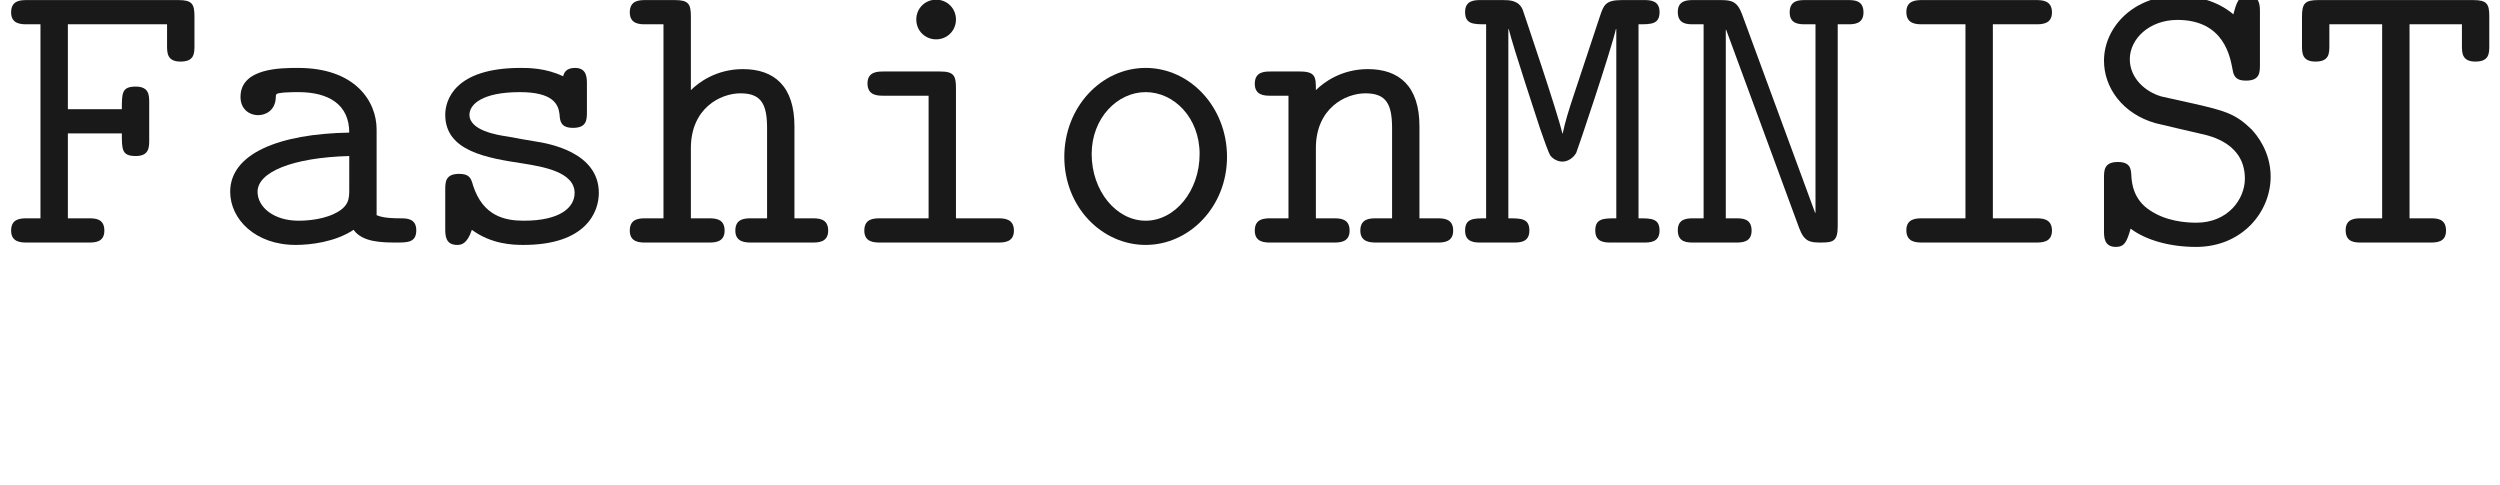 <ns0:svg xmlns:ns0="http://www.w3.org/2000/svg" xmlns:ns1="http://www.w3.org/1999/xlink" height="12.177pt" readme2tex:offset="-1.0000000004062315e-05" version="1.1" viewBox="-52.075 -68.126 62.764 12.177" width="62.764pt" xmlns:readme2tex="http://github.com/leegao/readme2tex/">
<ns0:defs>
<ns0:path d="M1.704 -2.74H3.059C3.059 -2.331 3.059 -2.172 3.407 -2.172C3.746 -2.172 3.746 -2.391 3.746 -2.58V-3.507C3.746 -3.696 3.746 -3.915 3.407 -3.915C3.059 -3.915 3.059 -3.756 3.059 -3.347H1.704V-5.479H4.194V-4.951C4.194 -4.762 4.194 -4.543 4.533 -4.543C4.882 -4.543 4.882 -4.752 4.882 -4.951V-5.679C4.882 -5.988 4.822 -6.087 4.483 -6.087H0.687C0.528 -6.087 0.279 -6.087 0.279 -5.778C0.279 -5.479 0.538 -5.479 0.687 -5.479H1.016V-0.608H0.687C0.528 -0.608 0.279 -0.608 0.279 -0.299C0.279 0 0.538 0 0.687 0H2.222C2.371 0 2.62 0 2.62 -0.299C2.62 -0.608 2.381 -0.608 2.222 -0.608H1.704V-2.74Z" id="g0-70" />
<ns0:path d="M2.959 -5.479H4.035C4.184 -5.479 4.443 -5.479 4.443 -5.778C4.443 -6.087 4.184 -6.087 4.035 -6.087H1.196C1.046 -6.087 0.787 -6.087 0.787 -5.788C0.787 -5.479 1.046 -5.479 1.196 -5.479H2.271V-0.608H1.196C1.046 -0.608 0.787 -0.608 0.787 -0.309C0.787 0 1.046 0 1.196 0H4.035C4.184 0 4.443 0 4.443 -0.299C4.443 -0.608 4.184 -0.608 4.035 -0.608H2.959V-5.479Z" id="g0-73" />
<ns0:path d="M2.889 -3.676C2.77 -3.318 2.68 -3.029 2.62 -2.74H2.61C2.511 -3.208 1.634 -5.788 1.614 -5.848C1.514 -6.087 1.265 -6.087 1.126 -6.087H0.568C0.418 -6.087 0.169 -6.087 0.169 -5.788C0.169 -5.479 0.379 -5.479 0.697 -5.479V-0.608C0.379 -0.608 0.169 -0.608 0.169 -0.299C0.169 0 0.418 0 0.568 0H1.385C1.534 0 1.783 0 1.783 -0.299C1.783 -0.608 1.574 -0.608 1.255 -0.608V-5.36H1.265C1.375 -4.902 2.012 -2.989 2.052 -2.859C2.132 -2.63 2.262 -2.252 2.311 -2.182C2.371 -2.102 2.491 -2.032 2.61 -2.032C2.74 -2.032 2.879 -2.112 2.959 -2.252C2.989 -2.311 3.836 -4.832 3.955 -5.36H3.965V-0.608C3.646 -0.608 3.437 -0.608 3.437 -0.299C3.437 0 3.686 0 3.836 0H4.653C4.802 0 5.051 0 5.051 -0.299C5.051 -0.608 4.842 -0.608 4.523 -0.608V-5.479C4.842 -5.479 5.051 -5.479 5.051 -5.788C5.051 -6.087 4.802 -6.087 4.653 -6.087H4.095C3.686 -6.087 3.646 -5.948 3.557 -5.689L2.889 -3.676Z" id="g0-77" />
<ns0:path d="M1.893 -5.729C1.773 -6.057 1.624 -6.087 1.355 -6.087H0.677C0.528 -6.087 0.279 -6.087 0.279 -5.788C0.279 -5.479 0.518 -5.479 0.677 -5.479H0.927V-0.608H0.677C0.528 -0.608 0.279 -0.608 0.279 -0.309C0.279 0 0.518 0 0.677 0H1.734C1.883 0 2.132 0 2.132 -0.299C2.132 -0.608 1.893 -0.608 1.734 -0.608H1.484V-5.34H1.494L3.328 -0.359C3.457 -0.01 3.616 0 3.875 0C4.174 0 4.294 -0.03 4.294 -0.408V-5.479H4.543C4.692 -5.479 4.941 -5.479 4.941 -5.778C4.941 -6.087 4.702 -6.087 4.543 -6.087H3.487C3.328 -6.087 3.088 -6.087 3.088 -5.778C3.088 -5.479 3.337 -5.479 3.487 -5.479H3.736V-0.747H3.726L1.893 -5.729Z" id="g0-78" />
<ns0:path d="M2.949 -2.73C3.228 -2.67 4.055 -2.471 4.055 -1.604C4.055 -1.086 3.626 -0.498 2.839 -0.498C2.56 -0.498 2.072 -0.538 1.674 -0.807C1.255 -1.076 1.215 -1.494 1.205 -1.674C1.196 -1.843 1.186 -2.022 0.867 -2.022C0.518 -2.022 0.518 -1.813 0.518 -1.614V-0.299C0.518 -0.139 0.518 0.11 0.817 0.11C1.036 0.11 1.096 -0.03 1.186 -0.349C1.584 -0.05 2.192 0.11 2.829 0.11C3.985 0.11 4.702 -0.767 4.702 -1.654C4.702 -2.291 4.344 -2.71 4.224 -2.839C3.816 -3.238 3.547 -3.308 2.77 -3.487L1.963 -3.666C1.544 -3.786 1.166 -4.135 1.166 -4.603C1.166 -5.111 1.654 -5.589 2.361 -5.589C3.537 -5.589 3.686 -4.653 3.746 -4.344C3.776 -4.125 3.885 -4.065 4.085 -4.065C4.433 -4.065 4.433 -4.274 4.433 -4.473V-5.788C4.433 -5.948 4.433 -6.197 4.135 -6.197C3.895 -6.197 3.846 -6.027 3.766 -5.729C3.357 -6.077 2.819 -6.197 2.371 -6.197C1.265 -6.197 0.518 -5.41 0.518 -4.563C0.518 -3.895 0.976 -3.238 1.803 -2.999C1.843 -2.989 2.809 -2.76 2.949 -2.73Z" id="g0-83" />
<ns0:path d="M2.959 -5.479H4.274V-4.951C4.274 -4.762 4.274 -4.543 4.613 -4.543C4.961 -4.543 4.961 -4.752 4.961 -4.951V-5.679C4.961 -5.988 4.902 -6.087 4.563 -6.087H0.667C0.339 -6.087 0.259 -6.007 0.259 -5.679V-4.951C0.259 -4.762 0.259 -4.543 0.598 -4.543C0.946 -4.543 0.946 -4.752 0.946 -4.951V-5.479H2.271V-0.608H1.753C1.604 -0.608 1.355 -0.608 1.355 -0.309C1.355 0 1.594 0 1.753 0H3.477C3.626 0 3.875 0 3.875 -0.299C3.875 -0.608 3.636 -0.608 3.477 -0.608H2.959V-5.479Z" id="g0-84" />
<ns0:path d="M3.646 -0.319C3.865 -0.01 4.344 0 4.722 0C5.001 0 5.22 0 5.22 -0.309C5.22 -0.608 4.971 -0.608 4.822 -0.608C4.403 -0.608 4.304 -0.658 4.224 -0.687V-2.839C4.224 -3.547 3.686 -4.384 2.252 -4.384C1.823 -4.384 0.807 -4.384 0.807 -3.656C0.807 -3.357 1.016 -3.198 1.255 -3.198C1.405 -3.198 1.684 -3.288 1.694 -3.656C1.694 -3.736 1.704 -3.746 1.903 -3.766C2.042 -3.776 2.172 -3.776 2.262 -3.776C3.019 -3.776 3.537 -3.467 3.537 -2.76C1.773 -2.73 0.548 -2.232 0.548 -1.275C0.548 -0.588 1.176 0.06 2.192 0.06C2.56 0.06 3.178 -0.01 3.646 -0.319ZM3.537 -2.172V-1.335C3.537 -1.106 3.537 -0.897 3.148 -0.717C2.79 -0.548 2.341 -0.548 2.262 -0.548C1.644 -0.548 1.235 -0.887 1.235 -1.275C1.235 -1.763 2.092 -2.132 3.537 -2.172Z" id="g0-97" />
<ns0:path d="M4.254 -2.919C4.254 -3.925 3.746 -4.354 2.959 -4.354C2.291 -4.354 1.843 -4.015 1.654 -3.826V-5.679C1.654 -5.988 1.594 -6.087 1.255 -6.087H0.528C0.369 -6.087 0.12 -6.087 0.12 -5.778C0.12 -5.479 0.379 -5.479 0.518 -5.479H0.966V-0.608H0.528C0.369 -0.608 0.12 -0.608 0.12 -0.299C0.12 0 0.379 0 0.518 0H2.102C2.242 0 2.501 0 2.501 -0.299C2.501 -0.608 2.252 -0.608 2.092 -0.608H1.654V-2.371C1.654 -3.367 2.391 -3.746 2.899 -3.746C3.427 -3.746 3.567 -3.467 3.567 -2.869V-0.608H3.178C3.019 -0.608 2.77 -0.608 2.77 -0.299C2.77 0 3.039 0 3.178 0H4.702C4.842 0 5.101 0 5.101 -0.299C5.101 -0.608 4.852 -0.608 4.692 -0.608H4.254V-2.919Z" id="g0-104" />
<ns0:path d="M3.078 -3.885C3.078 -4.194 3.019 -4.294 2.68 -4.294H1.265C1.116 -4.294 0.857 -4.294 0.857 -3.995C0.857 -3.686 1.116 -3.686 1.265 -3.686H2.391V-0.608H1.186C1.026 -0.608 0.777 -0.608 0.777 -0.299C0.777 0 1.036 0 1.186 0H4.125C4.274 0 4.533 0 4.533 -0.299C4.533 -0.608 4.274 -0.608 4.125 -0.608H3.078V-3.885ZM3.078 -5.599C3.078 -5.878 2.859 -6.097 2.58 -6.097S2.082 -5.878 2.082 -5.599S2.301 -5.101 2.58 -5.101S3.078 -5.32 3.078 -5.599Z" id="g0-105" />
<ns0:path d="M1.654 -3.826C1.654 -4.144 1.654 -4.294 1.255 -4.294H0.528C0.369 -4.294 0.12 -4.294 0.12 -3.985C0.12 -3.686 0.379 -3.686 0.518 -3.686H0.966V-0.608H0.528C0.369 -0.608 0.12 -0.608 0.12 -0.299C0.12 0 0.379 0 0.518 0H2.102C2.242 0 2.501 0 2.501 -0.299C2.501 -0.608 2.252 -0.608 2.092 -0.608H1.654V-2.371C1.654 -3.367 2.391 -3.746 2.899 -3.746C3.427 -3.746 3.567 -3.467 3.567 -2.869V-0.608H3.178C3.019 -0.608 2.77 -0.608 2.77 -0.299C2.77 0 3.039 0 3.178 0H4.702C4.842 0 5.101 0 5.101 -0.299C5.101 -0.608 4.852 -0.608 4.692 -0.608H4.254V-2.919C4.254 -3.925 3.746 -4.354 2.959 -4.354C2.291 -4.354 1.843 -4.015 1.654 -3.826Z" id="g0-110" />
<ns0:path d="M4.653 -2.152C4.653 -3.397 3.726 -4.384 2.61 -4.384S0.568 -3.397 0.568 -2.152C0.568 -0.887 1.514 0.06 2.61 0.06S4.653 -0.897 4.653 -2.152ZM2.61 -0.548C1.873 -0.548 1.255 -1.295 1.255 -2.222C1.255 -3.128 1.903 -3.776 2.61 -3.776C3.328 -3.776 3.965 -3.128 3.965 -2.222C3.965 -1.295 3.347 -0.548 2.61 -0.548Z" id="g0-111" />
<ns0:path d="M2.969 -2.54C2.74 -2.58 2.54 -2.61 2.291 -2.66C2.002 -2.7 1.325 -2.819 1.325 -3.208C1.325 -3.467 1.644 -3.776 2.59 -3.776C3.417 -3.776 3.557 -3.477 3.587 -3.218C3.597 -3.049 3.616 -2.879 3.925 -2.879C4.274 -2.879 4.274 -3.088 4.274 -3.288V-3.975C4.274 -4.135 4.274 -4.384 3.975 -4.384C3.736 -4.384 3.696 -4.244 3.676 -4.174C3.238 -4.384 2.8 -4.384 2.61 -4.384C0.946 -4.384 0.717 -3.567 0.717 -3.208C0.717 -2.291 1.763 -2.122 2.68 -1.983C3.168 -1.903 3.965 -1.773 3.965 -1.245C3.965 -0.877 3.597 -0.548 2.69 -0.548C2.222 -0.548 1.664 -0.658 1.415 -1.435C1.365 -1.614 1.325 -1.724 1.066 -1.724C0.717 -1.724 0.717 -1.514 0.717 -1.315V-0.349C0.717 -0.189 0.717 0.06 1.016 0.06C1.106 0.06 1.265 0.05 1.385 -0.319C1.873 0.04 2.401 0.06 2.68 0.06C4.254 0.06 4.573 -0.767 4.573 -1.245C4.573 -2.281 3.288 -2.491 2.969 -2.54Z" id="g0-115" />
<ns0:path d="M3.318 -0.757C3.357 -0.359 3.626 0.06 4.095 0.06C4.304 0.06 4.912 -0.08 4.912 -0.887V-1.445H4.663V-0.887C4.663 -0.309 4.413 -0.249 4.304 -0.249C3.975 -0.249 3.935 -0.697 3.935 -0.747V-2.74C3.935 -3.158 3.935 -3.547 3.577 -3.915C3.188 -4.304 2.69 -4.463 2.212 -4.463C1.395 -4.463 0.707 -3.995 0.707 -3.337C0.707 -3.039 0.907 -2.869 1.166 -2.869C1.445 -2.869 1.624 -3.068 1.624 -3.328C1.624 -3.447 1.574 -3.776 1.116 -3.786C1.385 -4.135 1.873 -4.244 2.192 -4.244C2.68 -4.244 3.248 -3.856 3.248 -2.969V-2.6C2.74 -2.57 2.042 -2.54 1.415 -2.242C0.667 -1.903 0.418 -1.385 0.418 -0.946C0.418 -0.139 1.385 0.11 2.012 0.11C2.67 0.11 3.128 -0.289 3.318 -0.757ZM3.248 -2.391V-1.395C3.248 -0.448 2.531 -0.11 2.082 -0.11C1.594 -0.11 1.186 -0.458 1.186 -0.956C1.186 -1.504 1.604 -2.331 3.248 -2.391Z" id="g1-97" />
</ns0:defs>
<ns0:g fill-opacity="0.9" id="page1">
<ns0:use x="-52.075" y="-62.037" ns1:href="#g0-70" />
<ns0:use x="-46.844" y="-62.037" ns1:href="#g0-97" />
<ns0:use x="-41.614" y="-62.037" ns1:href="#g0-115" />
<ns0:use x="-36.384" y="-62.037" ns1:href="#g0-104" />
<ns0:use x="-31.153" y="-62.037" ns1:href="#g0-105" />
<ns0:use x="-25.923" y="-62.037" ns1:href="#g0-111" />
<ns0:use x="-20.693" y="-62.037" ns1:href="#g0-110" />
<ns0:use x="-15.462" y="-62.037" ns1:href="#g0-77" />
<ns0:use x="-10.232" y="-62.037" ns1:href="#g0-78" />
<ns0:use x="-5.002" y="-62.037" ns1:href="#g0-73" />
<ns0:use x="0.229" y="-62.037" ns1:href="#g0-83" />
<ns0:use x="5.459" y="-62.037" ns1:href="#g0-84" />
</ns0:g>
</ns0:svg>